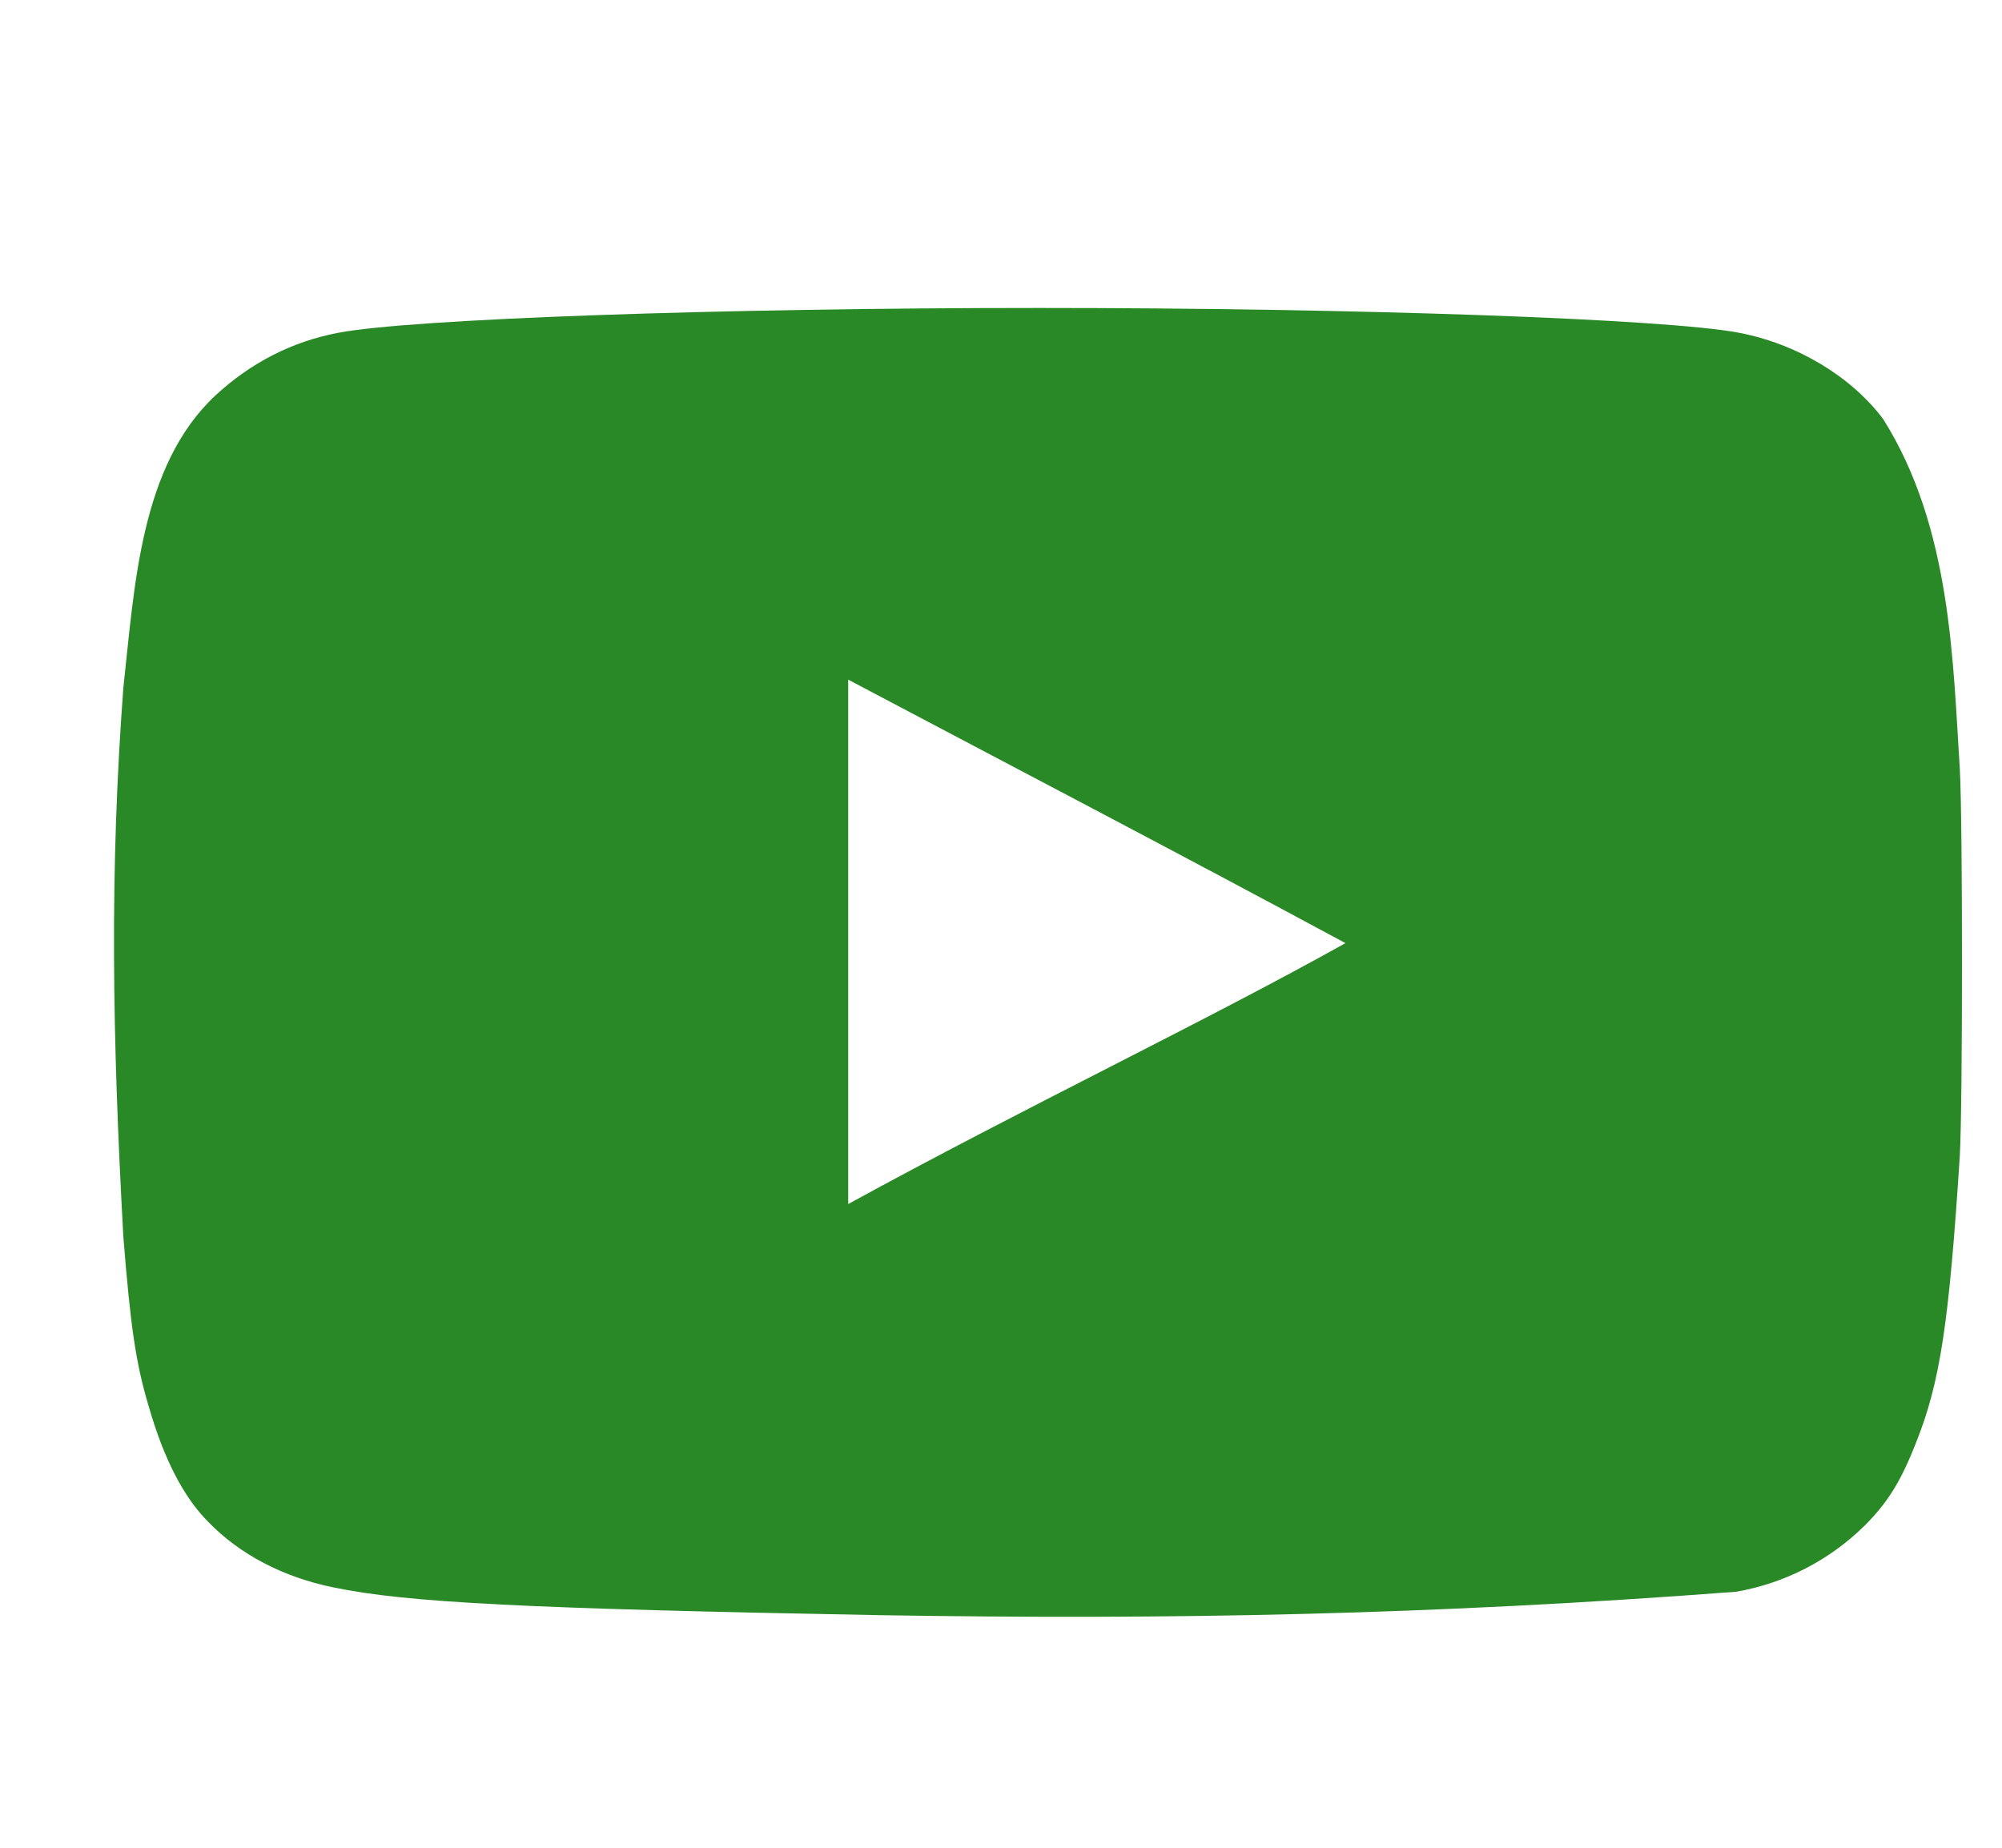 <svg width="26" height="24" viewBox="0 0 26 24" fill="#2A8927" xmlns="http://www.w3.org/2000/svg" >
<g clip-path="url(#clip0_1_7421)">
<circle cx="12.98" cy="12" r="6" fill="none"/>
<path d="M11.42 20.979C6.849 20.894 5.288 20.818 4.329 20.618C3.68 20.486 3.115 20.192 2.702 19.765C2.382 19.442 2.128 18.95 1.931 18.266C1.761 17.697 1.695 17.223 1.602 16.066C1.458 13.454 1.423 11.318 1.602 8.932C1.748 7.615 1.82 6.051 2.796 5.138C3.257 4.711 3.793 4.436 4.395 4.322C5.335 4.142 9.342 4 13.489 4C17.628 4 21.643 4.142 22.584 4.322C23.337 4.465 24.042 4.891 24.456 5.442C25.346 6.854 25.362 8.611 25.452 9.985C25.49 10.64 25.49 14.358 25.452 15.013C25.312 17.185 25.199 17.953 24.879 18.75C24.681 19.253 24.512 19.518 24.22 19.812C23.762 20.265 23.178 20.566 22.546 20.675C18.591 20.975 15.232 21.041 11.42 20.979ZM17.477 12.252C15.277 11.066 13.17 9.967 11.016 8.828V15.639C13.282 14.396 15.672 13.258 17.486 12.243L17.477 12.252Z" fill="#2A8927"/>
</g>
<defs>
<clipPath id="clip0_1_7421">
<rect width="25" height="24" fill="white" transform="translate(0.98)"/>
</clipPath>
</defs>
</svg>
